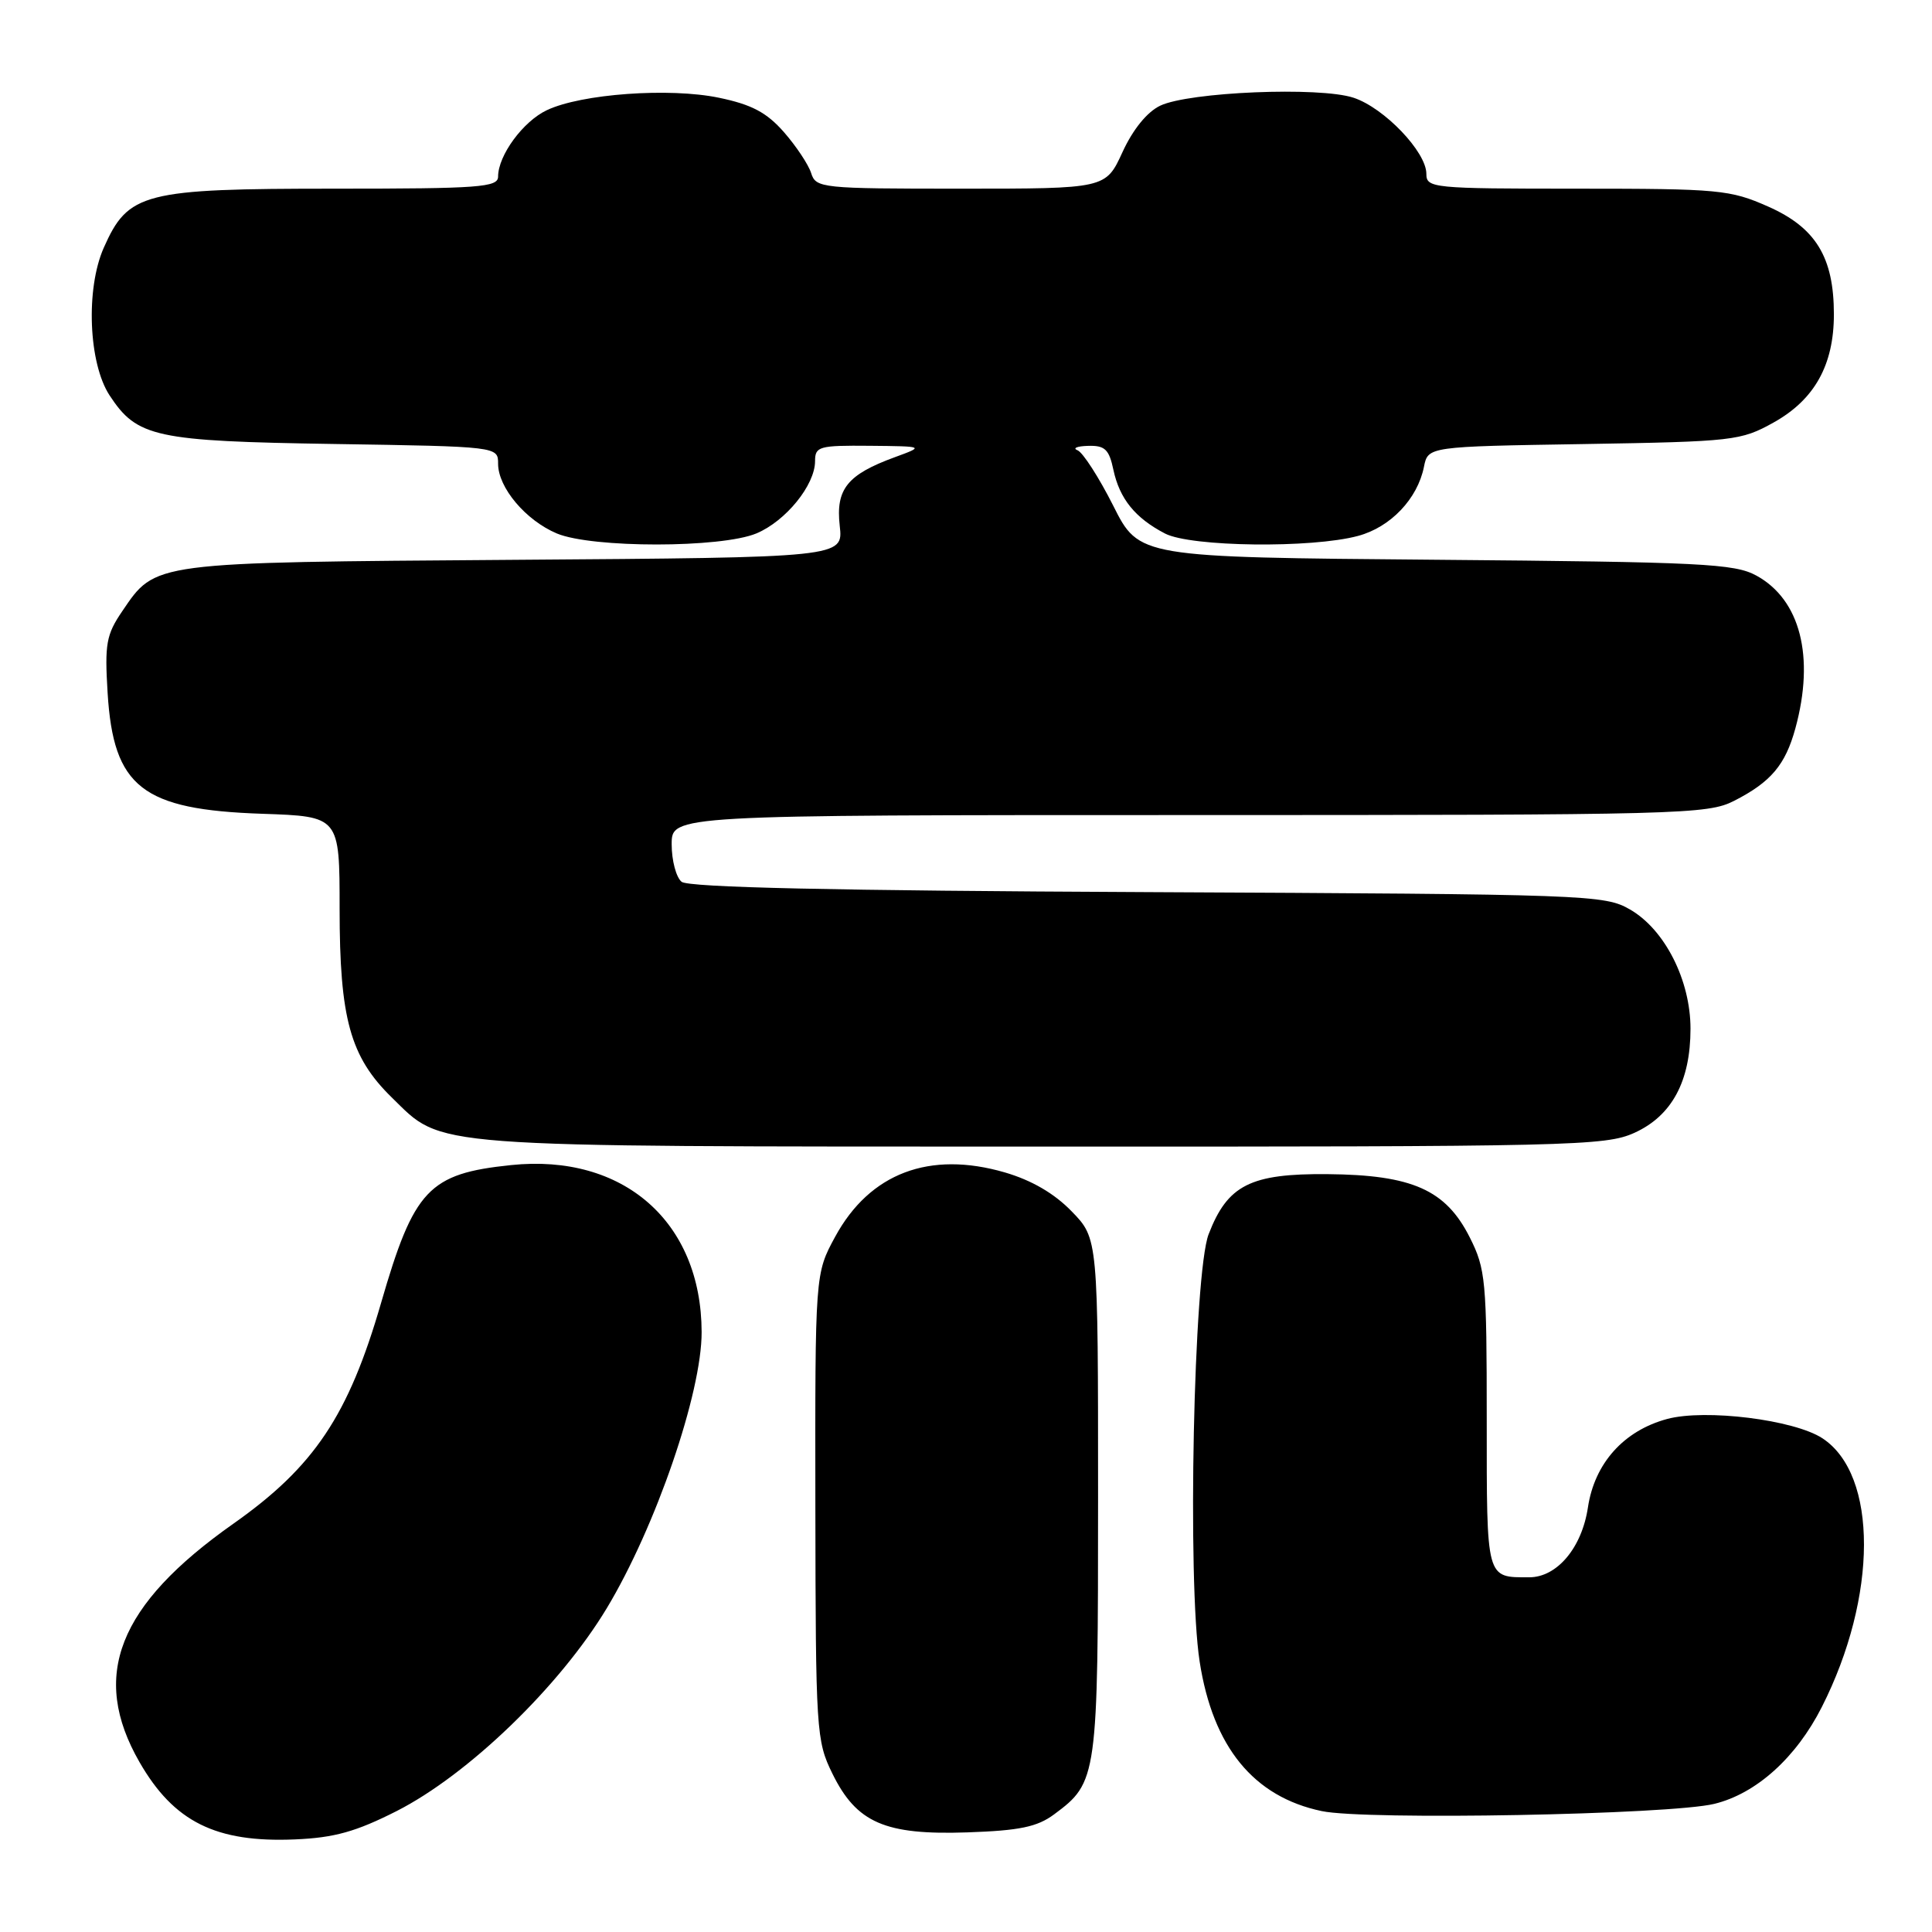 <?xml version="1.0" encoding="UTF-8" standalone="no"?>
<!DOCTYPE svg PUBLIC "-//W3C//DTD SVG 1.1//EN" "http://www.w3.org/Graphics/SVG/1.1/DTD/svg11.dtd" >
<svg xmlns="http://www.w3.org/2000/svg" xmlns:xlink="http://www.w3.org/1999/xlink" version="1.1" viewBox="0 0 256 256">
 <g >
 <path fill="currentColor"
d=" M 52.55 239.98 C 62.04 235.16 74.15 223.47 80.40 213.10 C 86.89 202.32 92.99 184.55 92.97 176.50 C 92.93 161.89 82.60 152.83 67.72 154.38 C 56.81 155.51 54.85 157.59 50.49 172.66 C 46.17 187.57 41.64 194.35 30.92 201.90 C 15.61 212.69 11.92 222.07 18.49 233.50 C 23.04 241.41 28.62 244.18 39.10 243.73 C 44.30 243.51 47.16 242.71 52.55 239.98 Z  M 139.68 240.41 C 145.42 236.15 145.50 235.61 145.50 198.31 C 145.50 164.11 145.50 164.11 142.01 160.52 C 139.71 158.14 136.70 156.39 133.14 155.35 C 123.16 152.45 115.25 155.45 110.67 163.86 C 108.00 168.77 108.00 168.77 108.04 199.64 C 108.08 229.40 108.16 230.66 110.29 235.00 C 113.50 241.54 117.26 243.17 128.18 242.80 C 135.10 242.56 137.43 242.08 139.68 240.41 Z  M 227.16 239.02 C 232.72 237.66 238.00 232.90 241.40 226.19 C 248.82 211.55 248.85 195.41 241.48 190.58 C 237.73 188.12 225.97 186.66 220.91 188.02 C 215.16 189.57 211.29 193.89 210.41 199.73 C 209.61 205.08 206.32 209.00 202.63 209.00 C 196.88 209.00 197.00 209.44 197.00 188.10 C 197.00 169.68 196.86 168.14 194.75 163.96 C 191.57 157.65 187.13 155.68 175.90 155.58 C 165.69 155.49 162.66 157.02 160.15 163.54 C 158.16 168.71 157.31 209.51 158.96 220.17 C 160.71 231.48 166.11 238.09 175.14 239.98 C 180.96 241.21 221.27 240.46 227.16 239.02 Z  M 216.58 150.10 C 221.53 147.85 224.00 143.27 224.00 136.31 C 224.00 129.89 220.60 123.18 216.00 120.52 C 212.61 118.56 210.63 118.49 152.06 118.21 C 110.47 118.02 91.21 117.59 90.31 116.84 C 89.59 116.24 89.00 114.01 89.00 111.88 C 89.00 108.00 89.00 108.00 157.54 108.00 C 222.82 108.00 226.26 107.91 229.79 106.11 C 234.66 103.62 236.57 101.36 237.90 96.50 C 240.49 87.02 238.55 79.45 232.73 76.27 C 229.83 74.68 225.50 74.47 190.22 74.17 C 150.94 73.84 150.94 73.84 147.51 67.01 C 145.62 63.26 143.49 59.96 142.79 59.67 C 142.08 59.39 142.70 59.12 144.17 59.08 C 146.40 59.01 146.96 59.54 147.53 62.25 C 148.35 66.09 150.42 68.65 154.38 70.70 C 157.81 72.47 173.81 72.67 179.95 71.01 C 184.25 69.86 187.83 66.10 188.68 61.86 C 189.22 59.17 189.22 59.17 209.86 58.84 C 229.71 58.51 230.67 58.40 235.00 55.99 C 240.43 52.97 243.00 48.37 243.00 41.65 C 243.00 34.09 240.60 30.16 234.29 27.37 C 229.25 25.14 227.80 25.00 208.97 25.00 C 189.78 25.00 189.00 24.92 189.00 23.03 C 189.00 20.13 183.42 14.29 179.35 12.95 C 174.84 11.46 157.52 12.18 153.72 14.01 C 151.99 14.84 150.10 17.17 148.73 20.17 C 146.51 25.00 146.51 25.00 127.32 25.00 C 108.81 25.00 108.11 24.93 107.48 22.93 C 107.12 21.80 105.49 19.35 103.86 17.49 C 101.58 14.90 99.60 13.85 95.26 12.95 C 88.71 11.59 77.03 12.43 72.46 14.60 C 69.31 16.08 66.00 20.60 66.00 23.40 C 66.00 24.82 63.51 25.00 44.40 25.00 C 18.97 25.00 16.99 25.51 13.74 32.85 C 11.34 38.29 11.73 48.13 14.52 52.39 C 18.16 57.94 20.53 58.46 44.25 58.83 C 66.00 59.17 66.00 59.17 66.00 61.45 C 66.00 64.61 69.67 68.96 73.79 70.69 C 78.47 72.64 95.55 72.63 100.23 70.68 C 104.12 69.05 108.00 64.27 108.00 61.10 C 108.00 59.15 108.53 59.01 115.25 59.07 C 122.50 59.14 122.50 59.14 118.57 60.58 C 112.26 62.89 110.72 64.81 111.27 69.68 C 111.74 73.87 111.74 73.87 68.12 74.18 C 19.90 74.53 20.66 74.43 16.19 81.00 C 14.08 84.10 13.86 85.33 14.26 91.82 C 15.03 104.32 18.83 107.29 34.75 107.83 C 45.00 108.18 45.00 108.18 45.00 120.41 C 45.00 134.97 46.40 140.03 51.90 145.41 C 58.81 152.15 55.59 151.91 138.00 151.93 C 208.40 151.95 212.72 151.85 216.58 150.10 Z "/>
</g>
</svg>